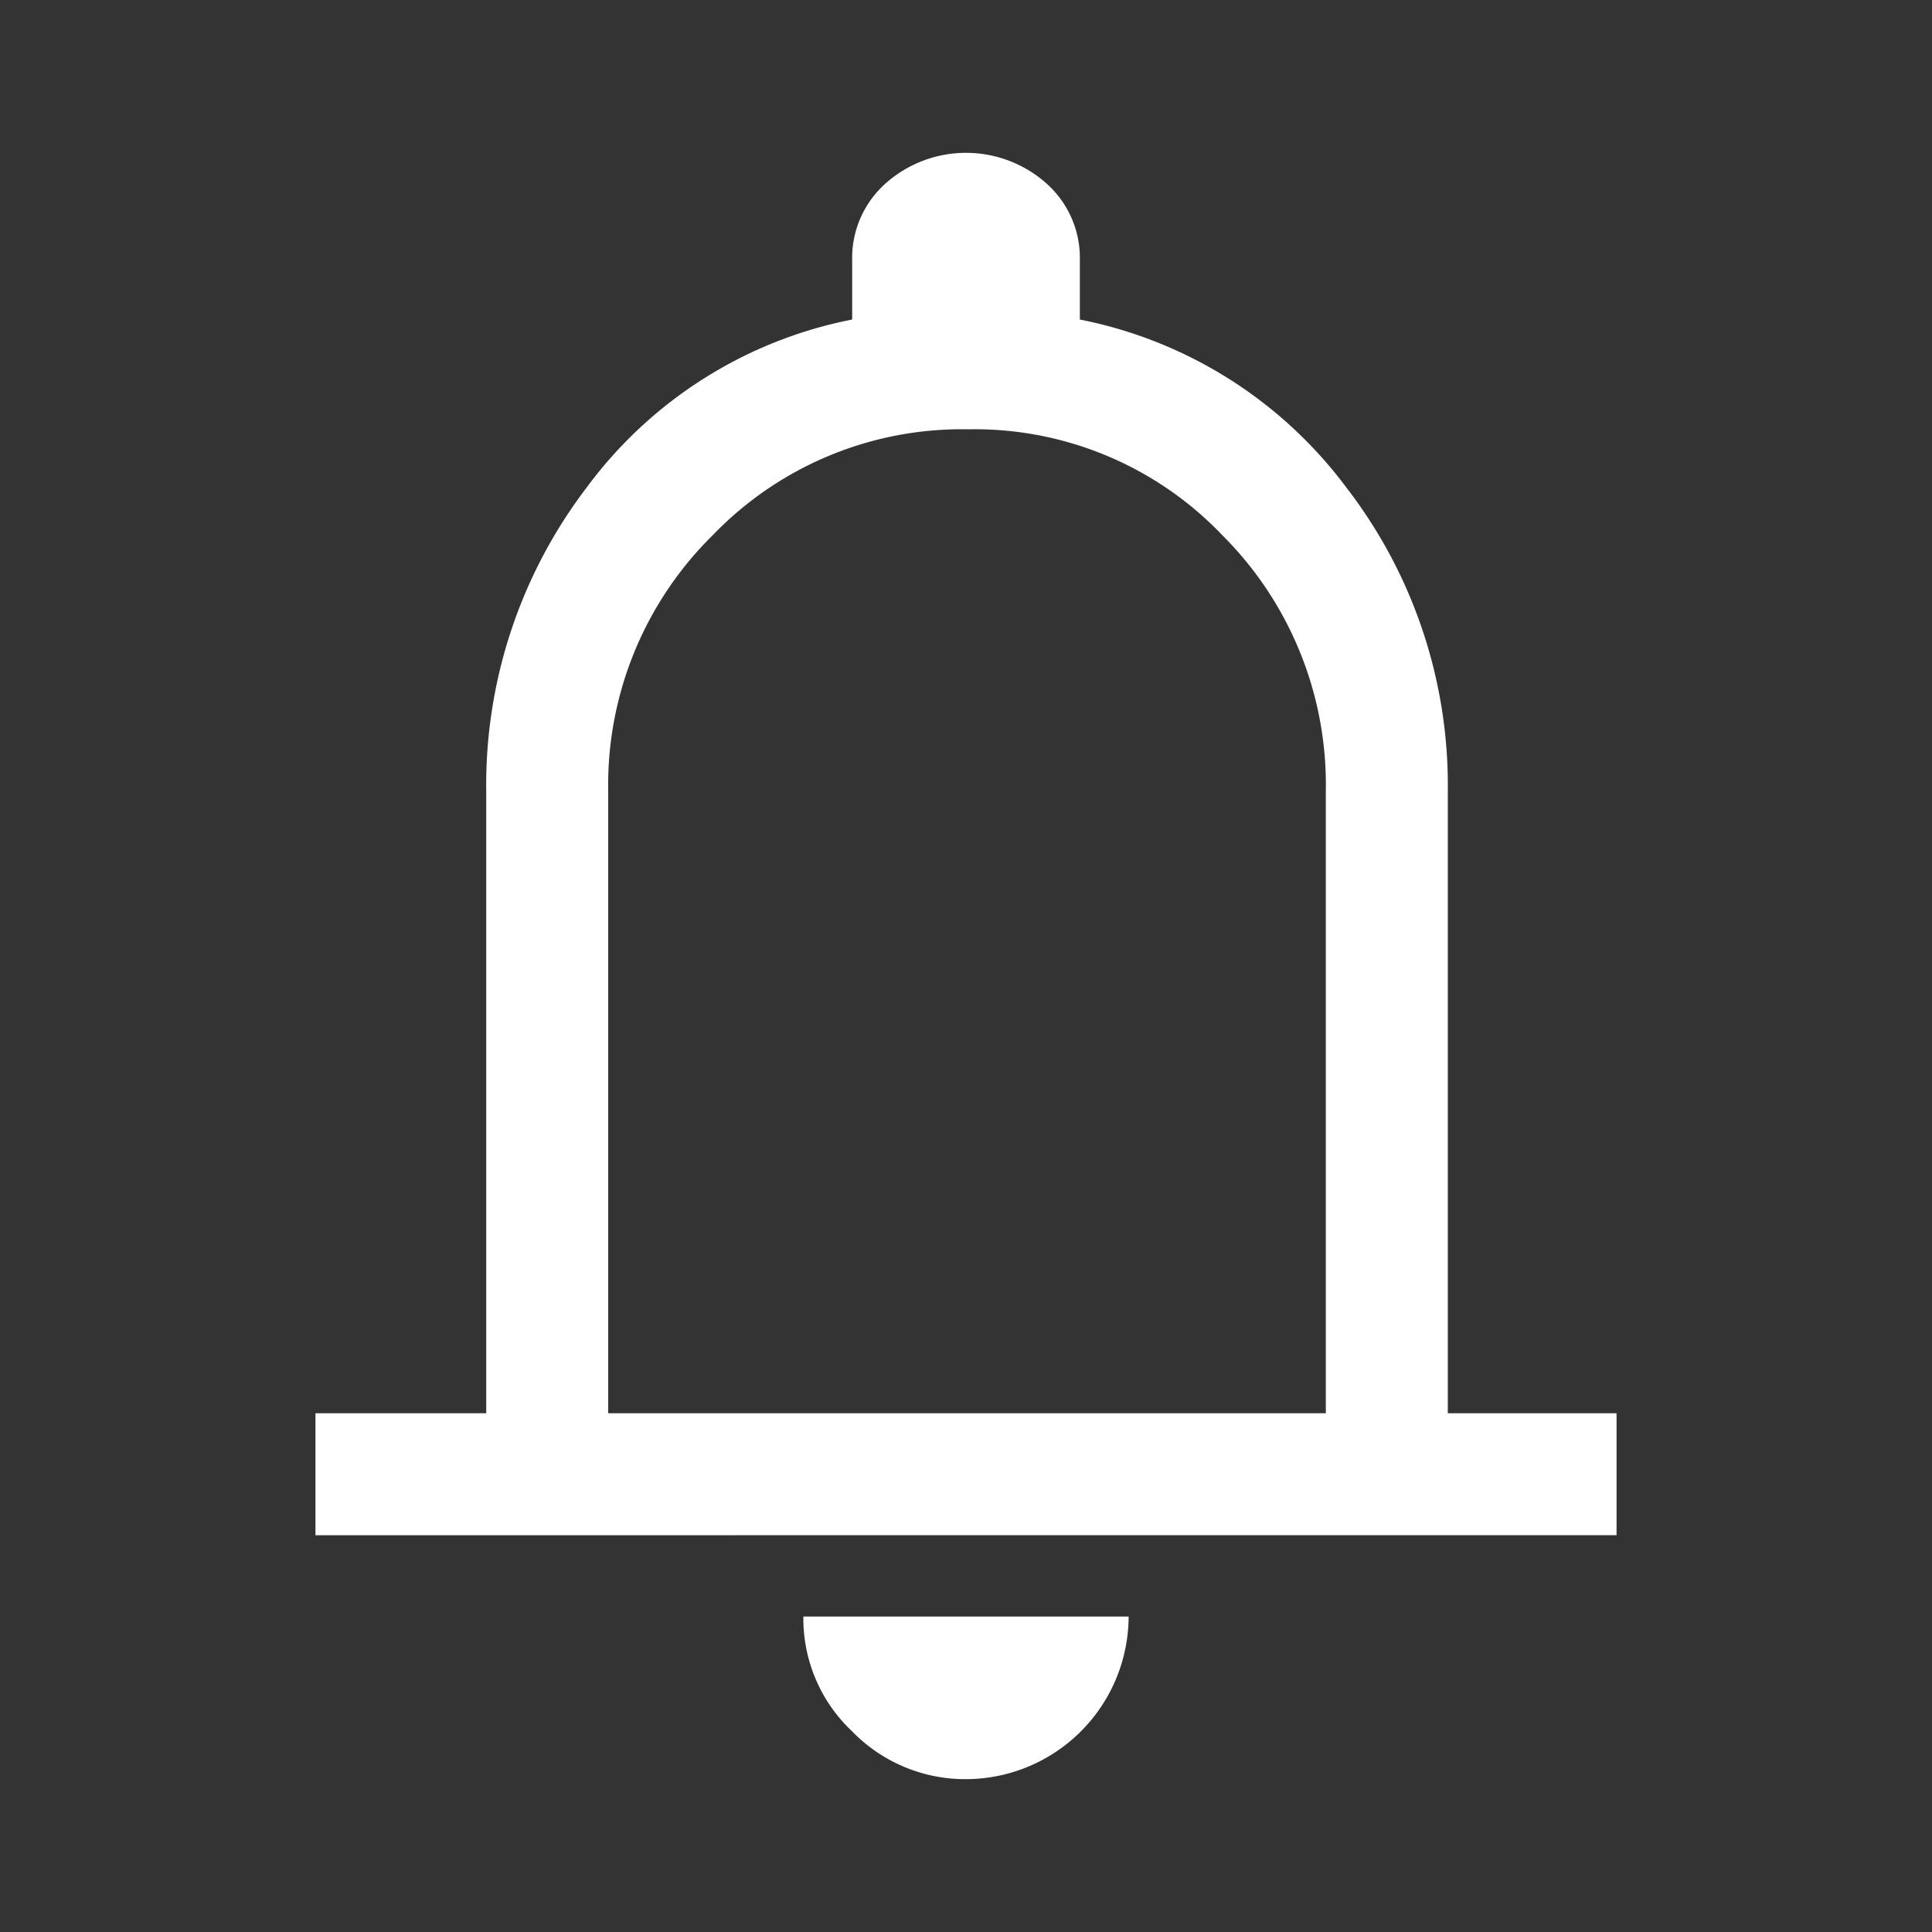 <svg id="图层_1" data-name="图层 1" xmlns="http://www.w3.org/2000/svg" viewBox="0 0 100 100"><rect x="0" y="0" width="100" height="100" fill="#333333" stroke="none"/><defs><style>.cls-1{fill:#fff;}</style></defs><path class="cls-1" d="M16.328,79.463V73.149h8.839V40.951A25.403,25.403,0,0,1,30.376,25.22,22.447,22.447,0,0,1,44.108,16.539V13.488A5.169,5.169,0,0,1,45.844,9.489a6.262,6.262,0,0,1,8.313,0,5.169,5.169,0,0,1,1.736,3.998V16.539A22.664,22.664,0,0,1,69.677,25.22a25.236,25.236,0,0,1,5.261,15.731V73.149h8.734v6.313ZM50,92.089a8.16,8.16,0,0,1-5.893-2.473,8.022,8.022,0,0,1-2.525-5.945H58.418A8.443,8.443,0,0,1,50,92.089Zm-18.519-18.94H68.624V40.951a18.237,18.237,0,0,0-5.366-13.258A17.711,17.711,0,0,0,50.105,22.221,17.883,17.883,0,0,0,36.9,27.693a18.145,18.145,0,0,0-5.419,13.258Z"/></svg>
